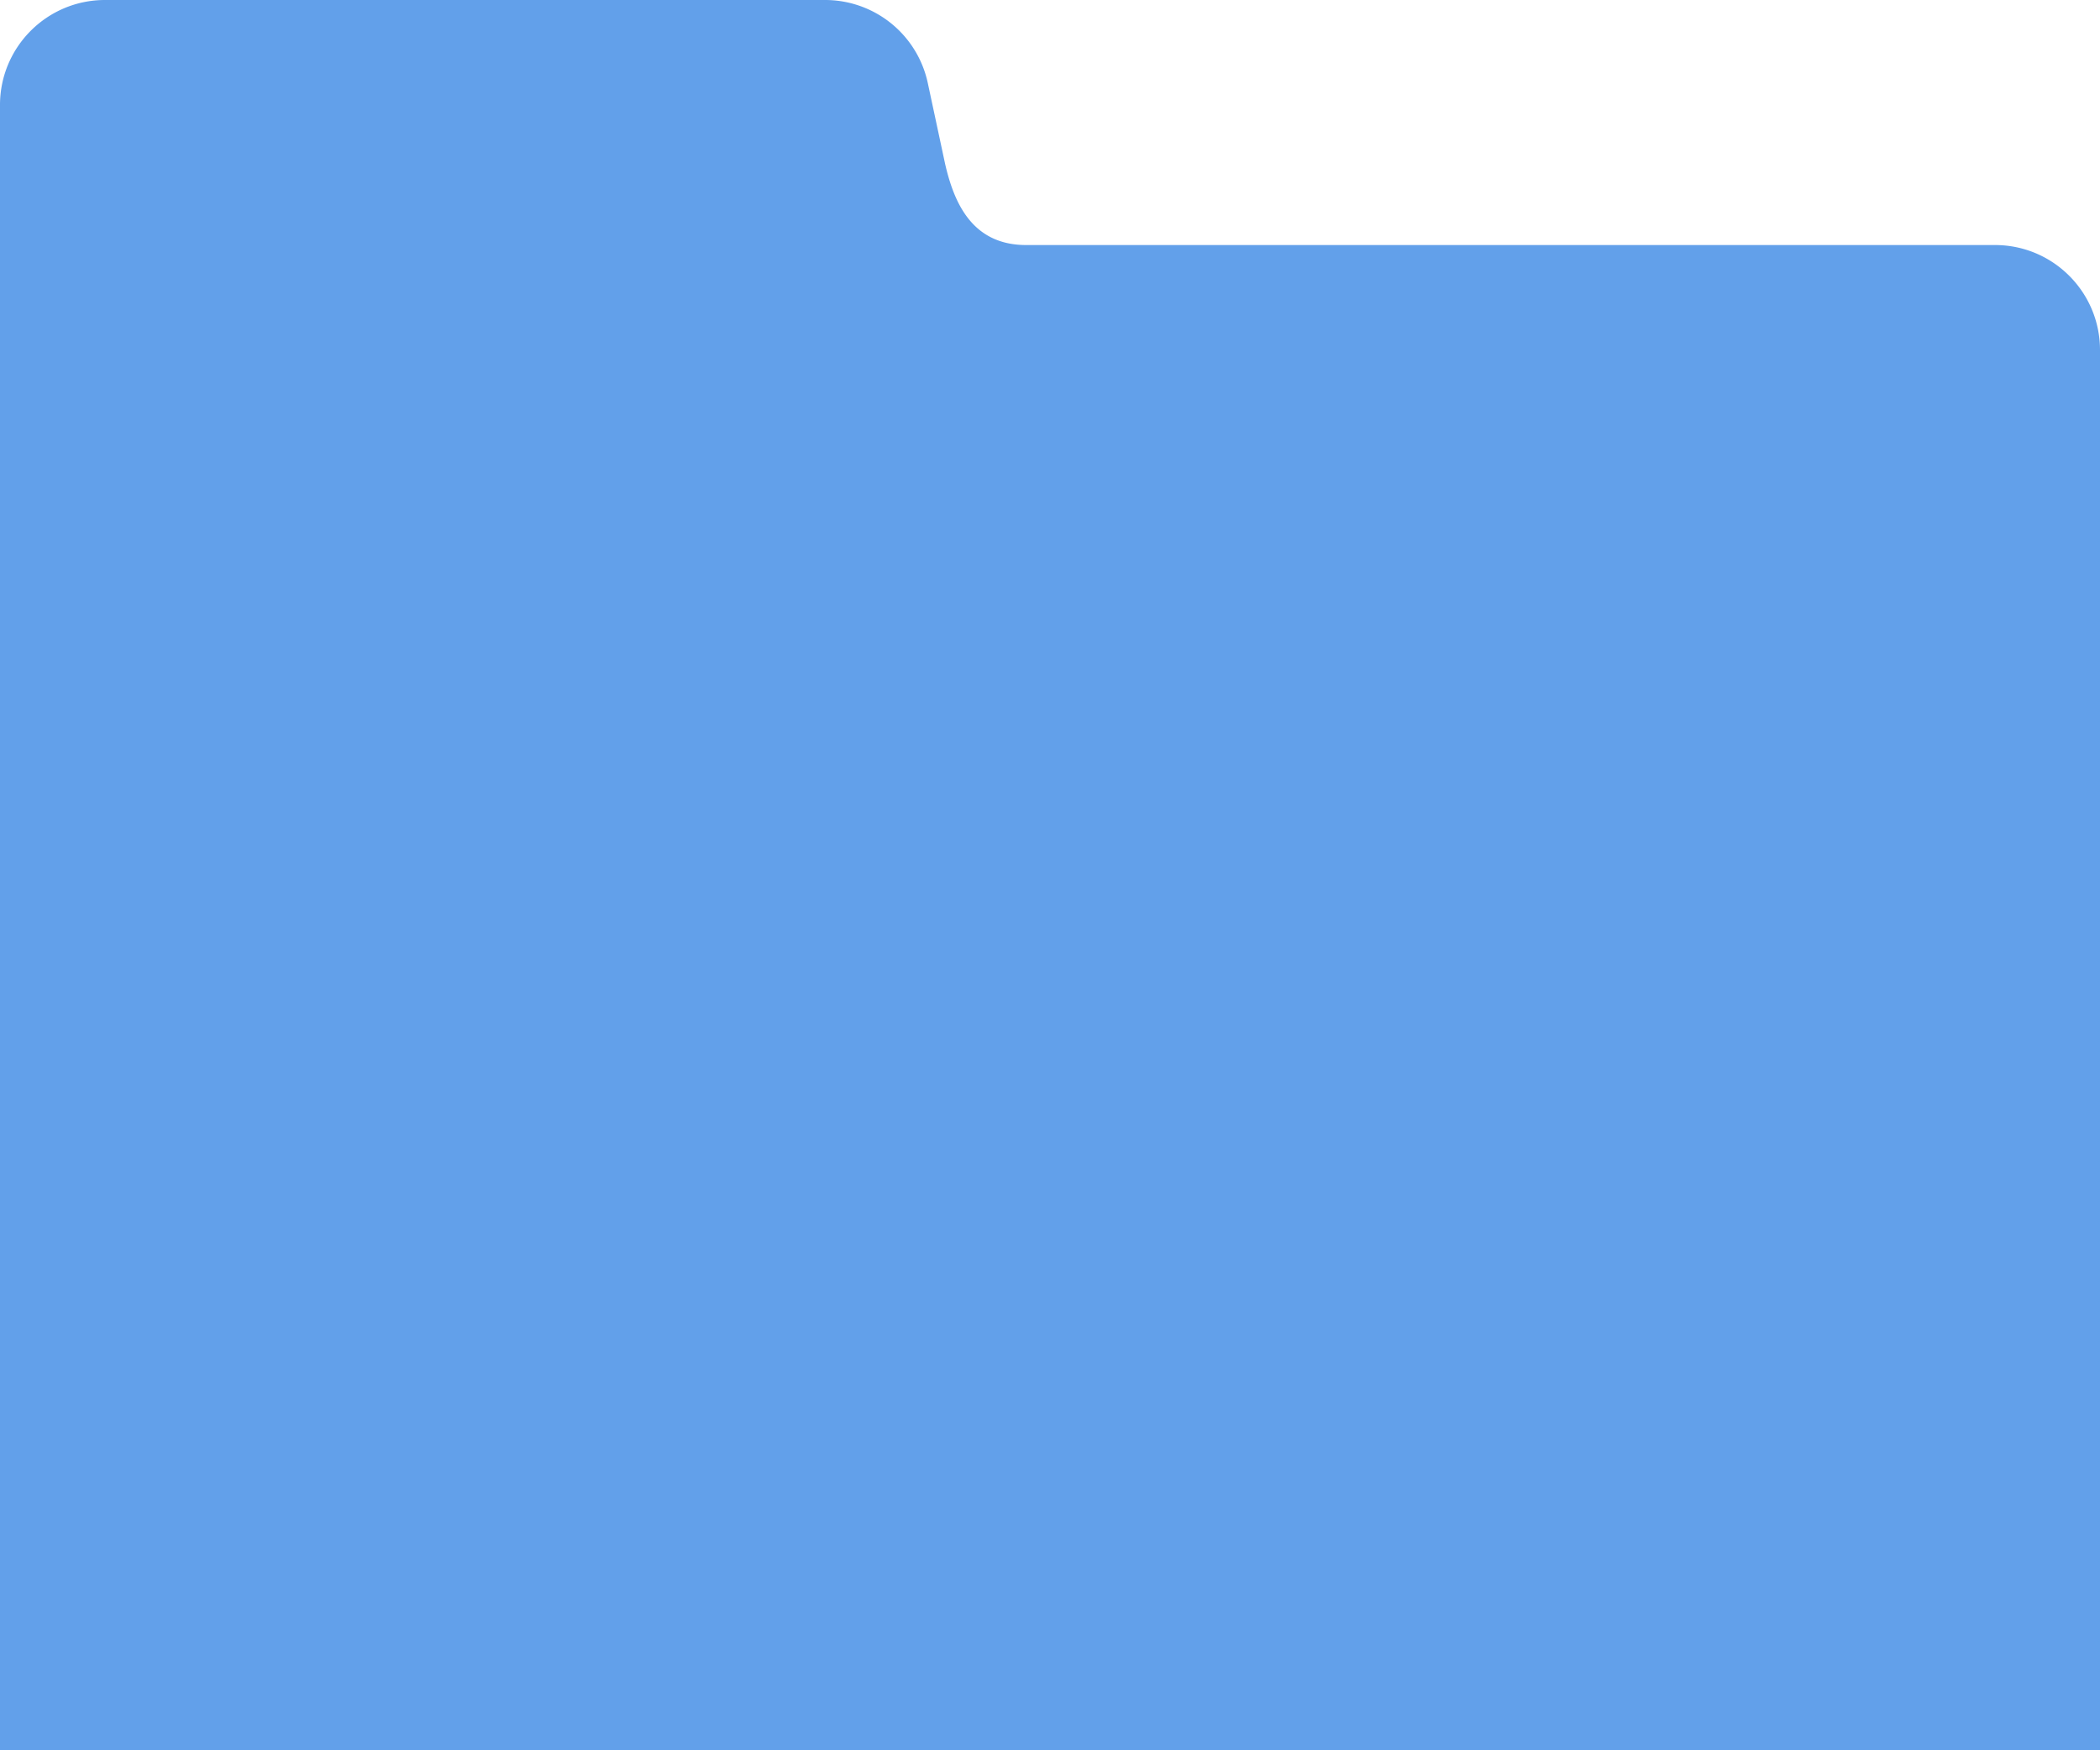 <svg width="240" height="200" fill="none" xmlns="http://www.w3.org/2000/svg"><g clip-path="url(#a)"><path d="M240 40c0-6.627-5.373-12-12-12H117.273c-6.273 0-8.273-5-9.257-9.257l-1.983-9.257A12 12 0 0 0 94.299 0H12C5.373 0 0 5.373 0 12v188h240V40Z" fill="#62A0EA"/></g><defs><clipPath id="a"><path fill="#fff" d="M0 0h240v200H0z"/></clipPath></defs></svg>
